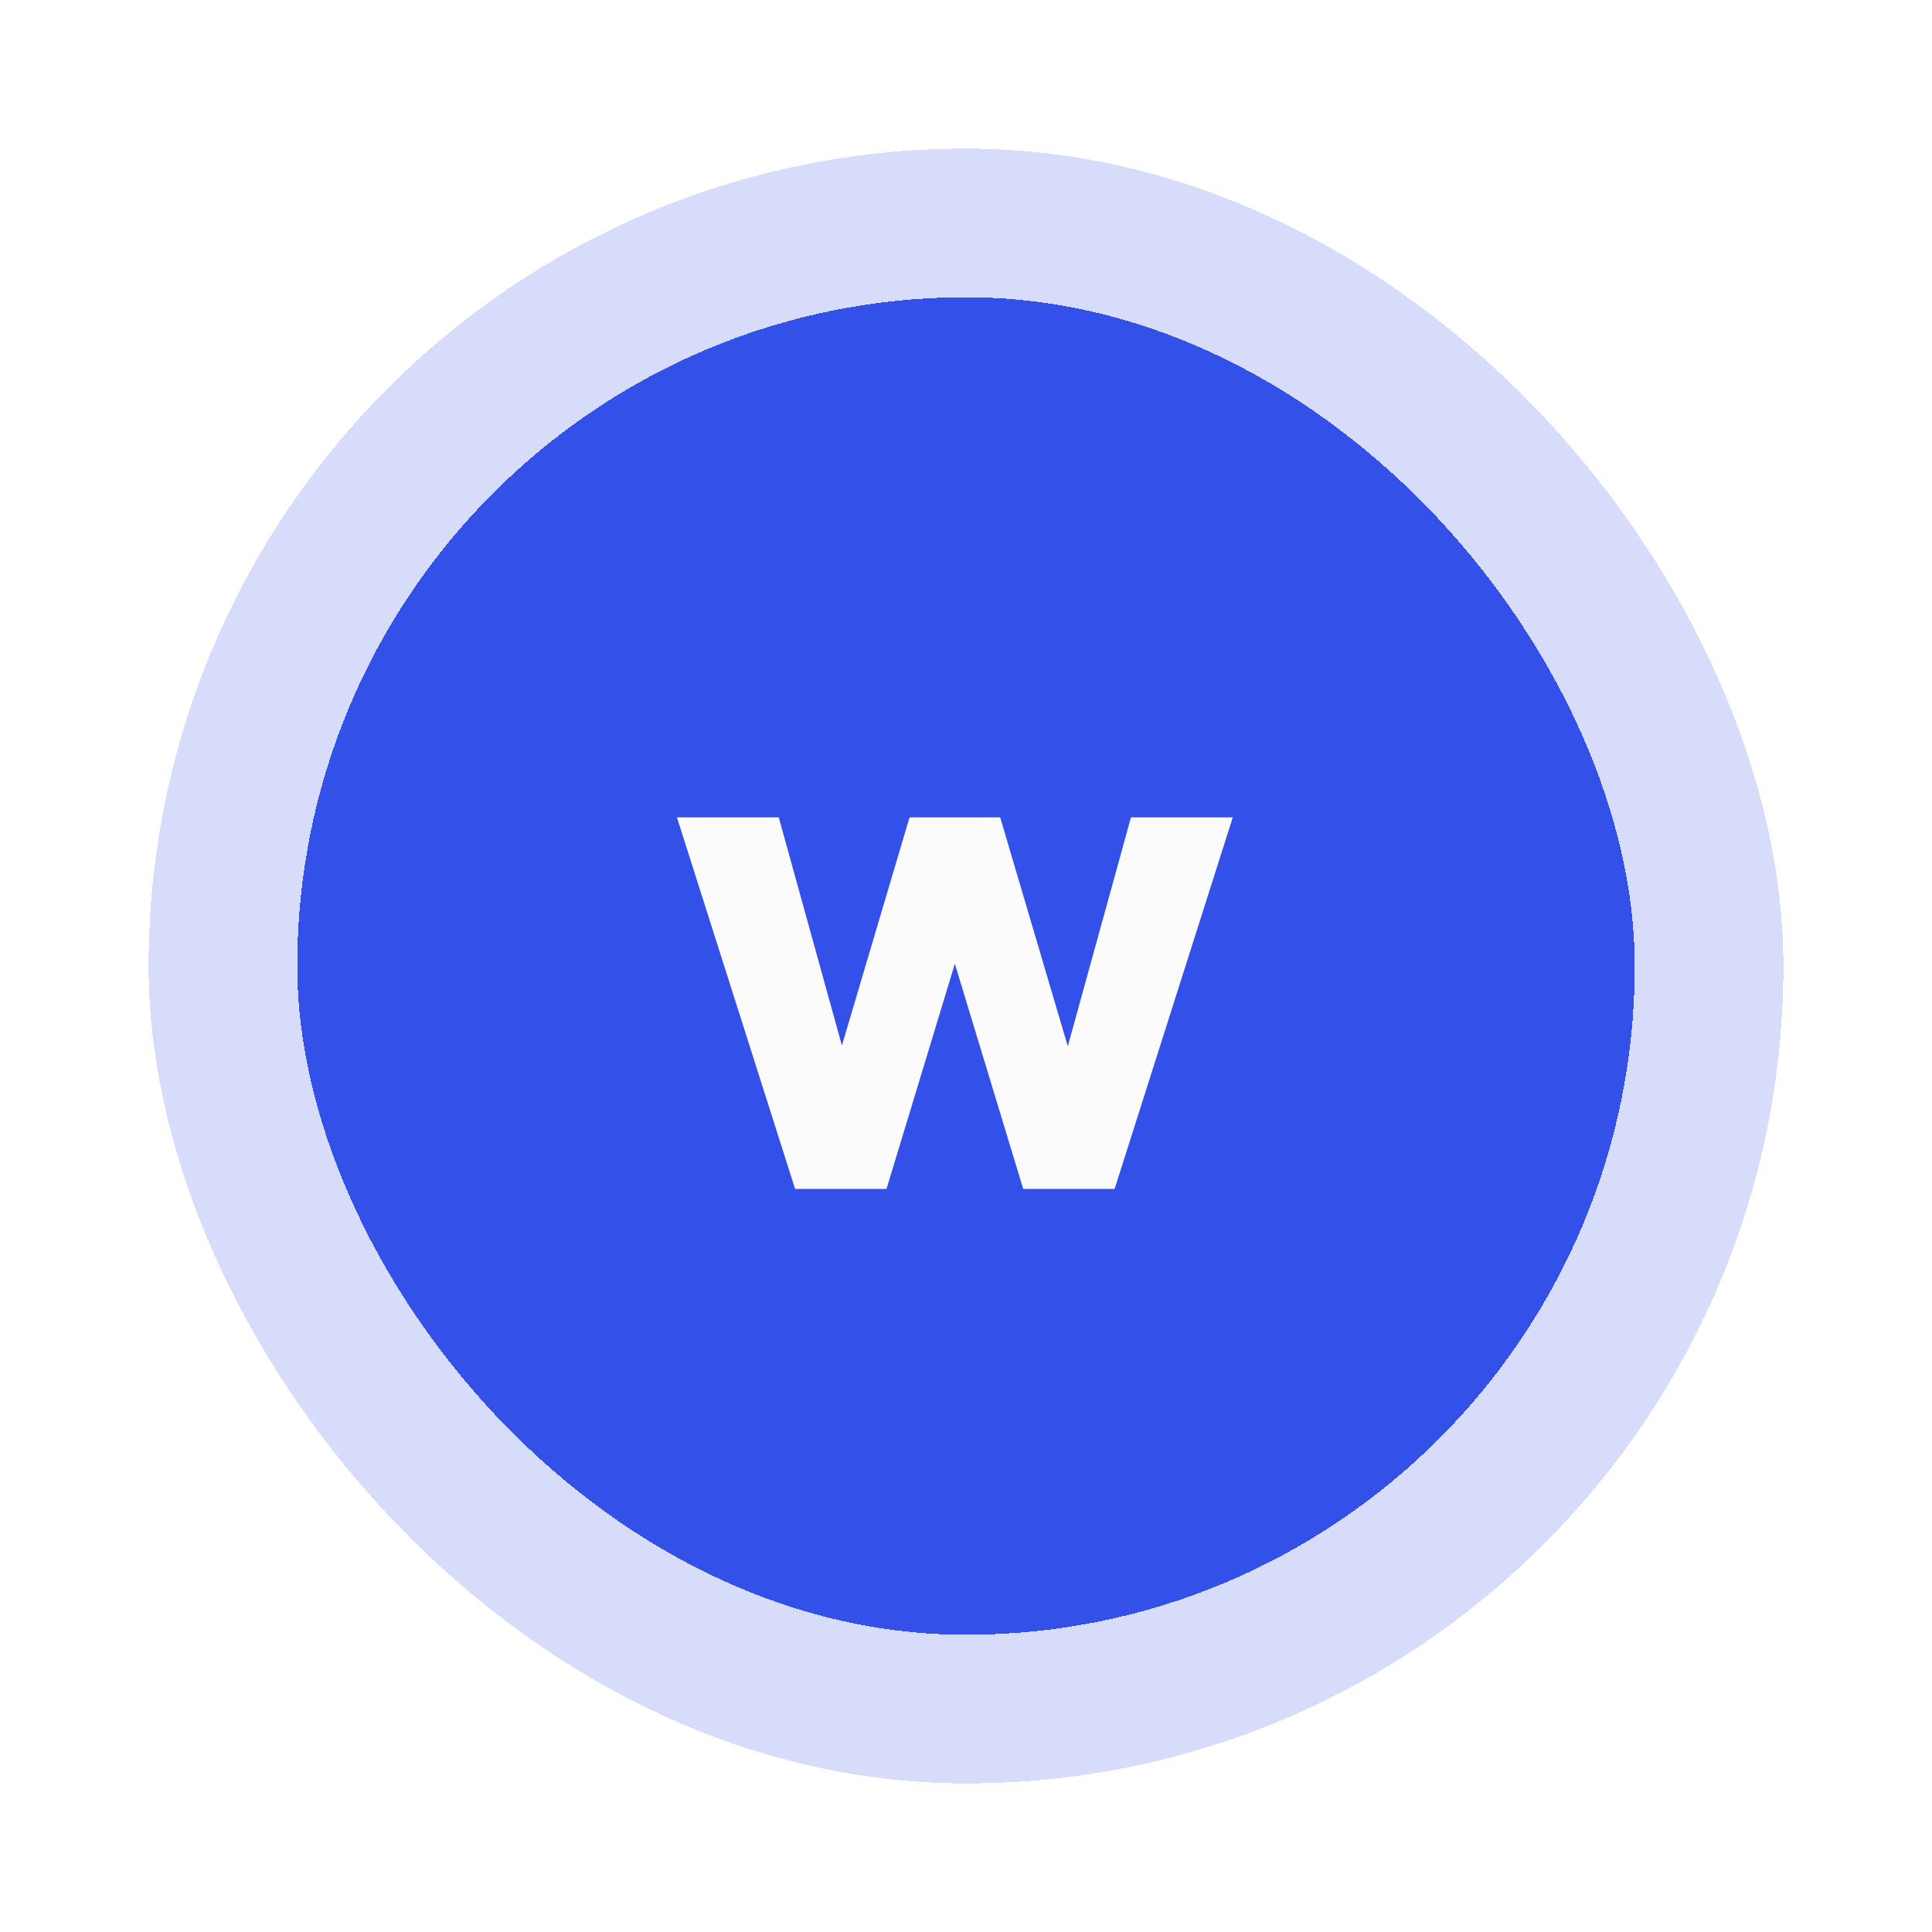 <svg width="52" height="52" viewBox="0 0 52 52" fill="none" xmlns="http://www.w3.org/2000/svg">
<g filter="url(#filter0_d_15397_79)">
<rect x="8" y="4" width="36" height="36" rx="18" fill="#3350E9" shape-rendering="crispEdges"/>
<rect x="6" y="2" width="40" height="40" rx="20" stroke="#3350E9" stroke-opacity="0.2" stroke-width="4" shape-rendering="crispEdges"/>
<path d="M28.74 24.16L30.44 18H33.18L30 28H27.54L25.7 21.94L23.86 28H21.4L18.22 18H20.96L22.66 24.14L24.48 18H26.92L28.74 24.16Z" fill="#FBFBFB"/>
</g>
<defs>
<filter id="filter0_d_15397_79" x="0" y="0" width="52" height="52" filterUnits="userSpaceOnUse" color-interpolation-filters="sRGB">
<feFlood flood-opacity="0" result="BackgroundImageFix"/>
<feColorMatrix in="SourceAlpha" type="matrix" values="0 0 0 0 0 0 0 0 0 0 0 0 0 0 0 0 0 0 127 0" result="hardAlpha"/>
<feOffset dy="4"/>
<feGaussianBlur stdDeviation="2"/>
<feComposite in2="hardAlpha" operator="out"/>
<feColorMatrix type="matrix" values="0 0 0 0 0 0 0 0 0 0 0 0 0 0 0 0 0 0 0.25 0"/>
<feBlend mode="normal" in2="BackgroundImageFix" result="effect1_dropShadow_15397_79"/>
<feBlend mode="normal" in="SourceGraphic" in2="effect1_dropShadow_15397_79" result="shape"/>
</filter>
</defs>
</svg>
